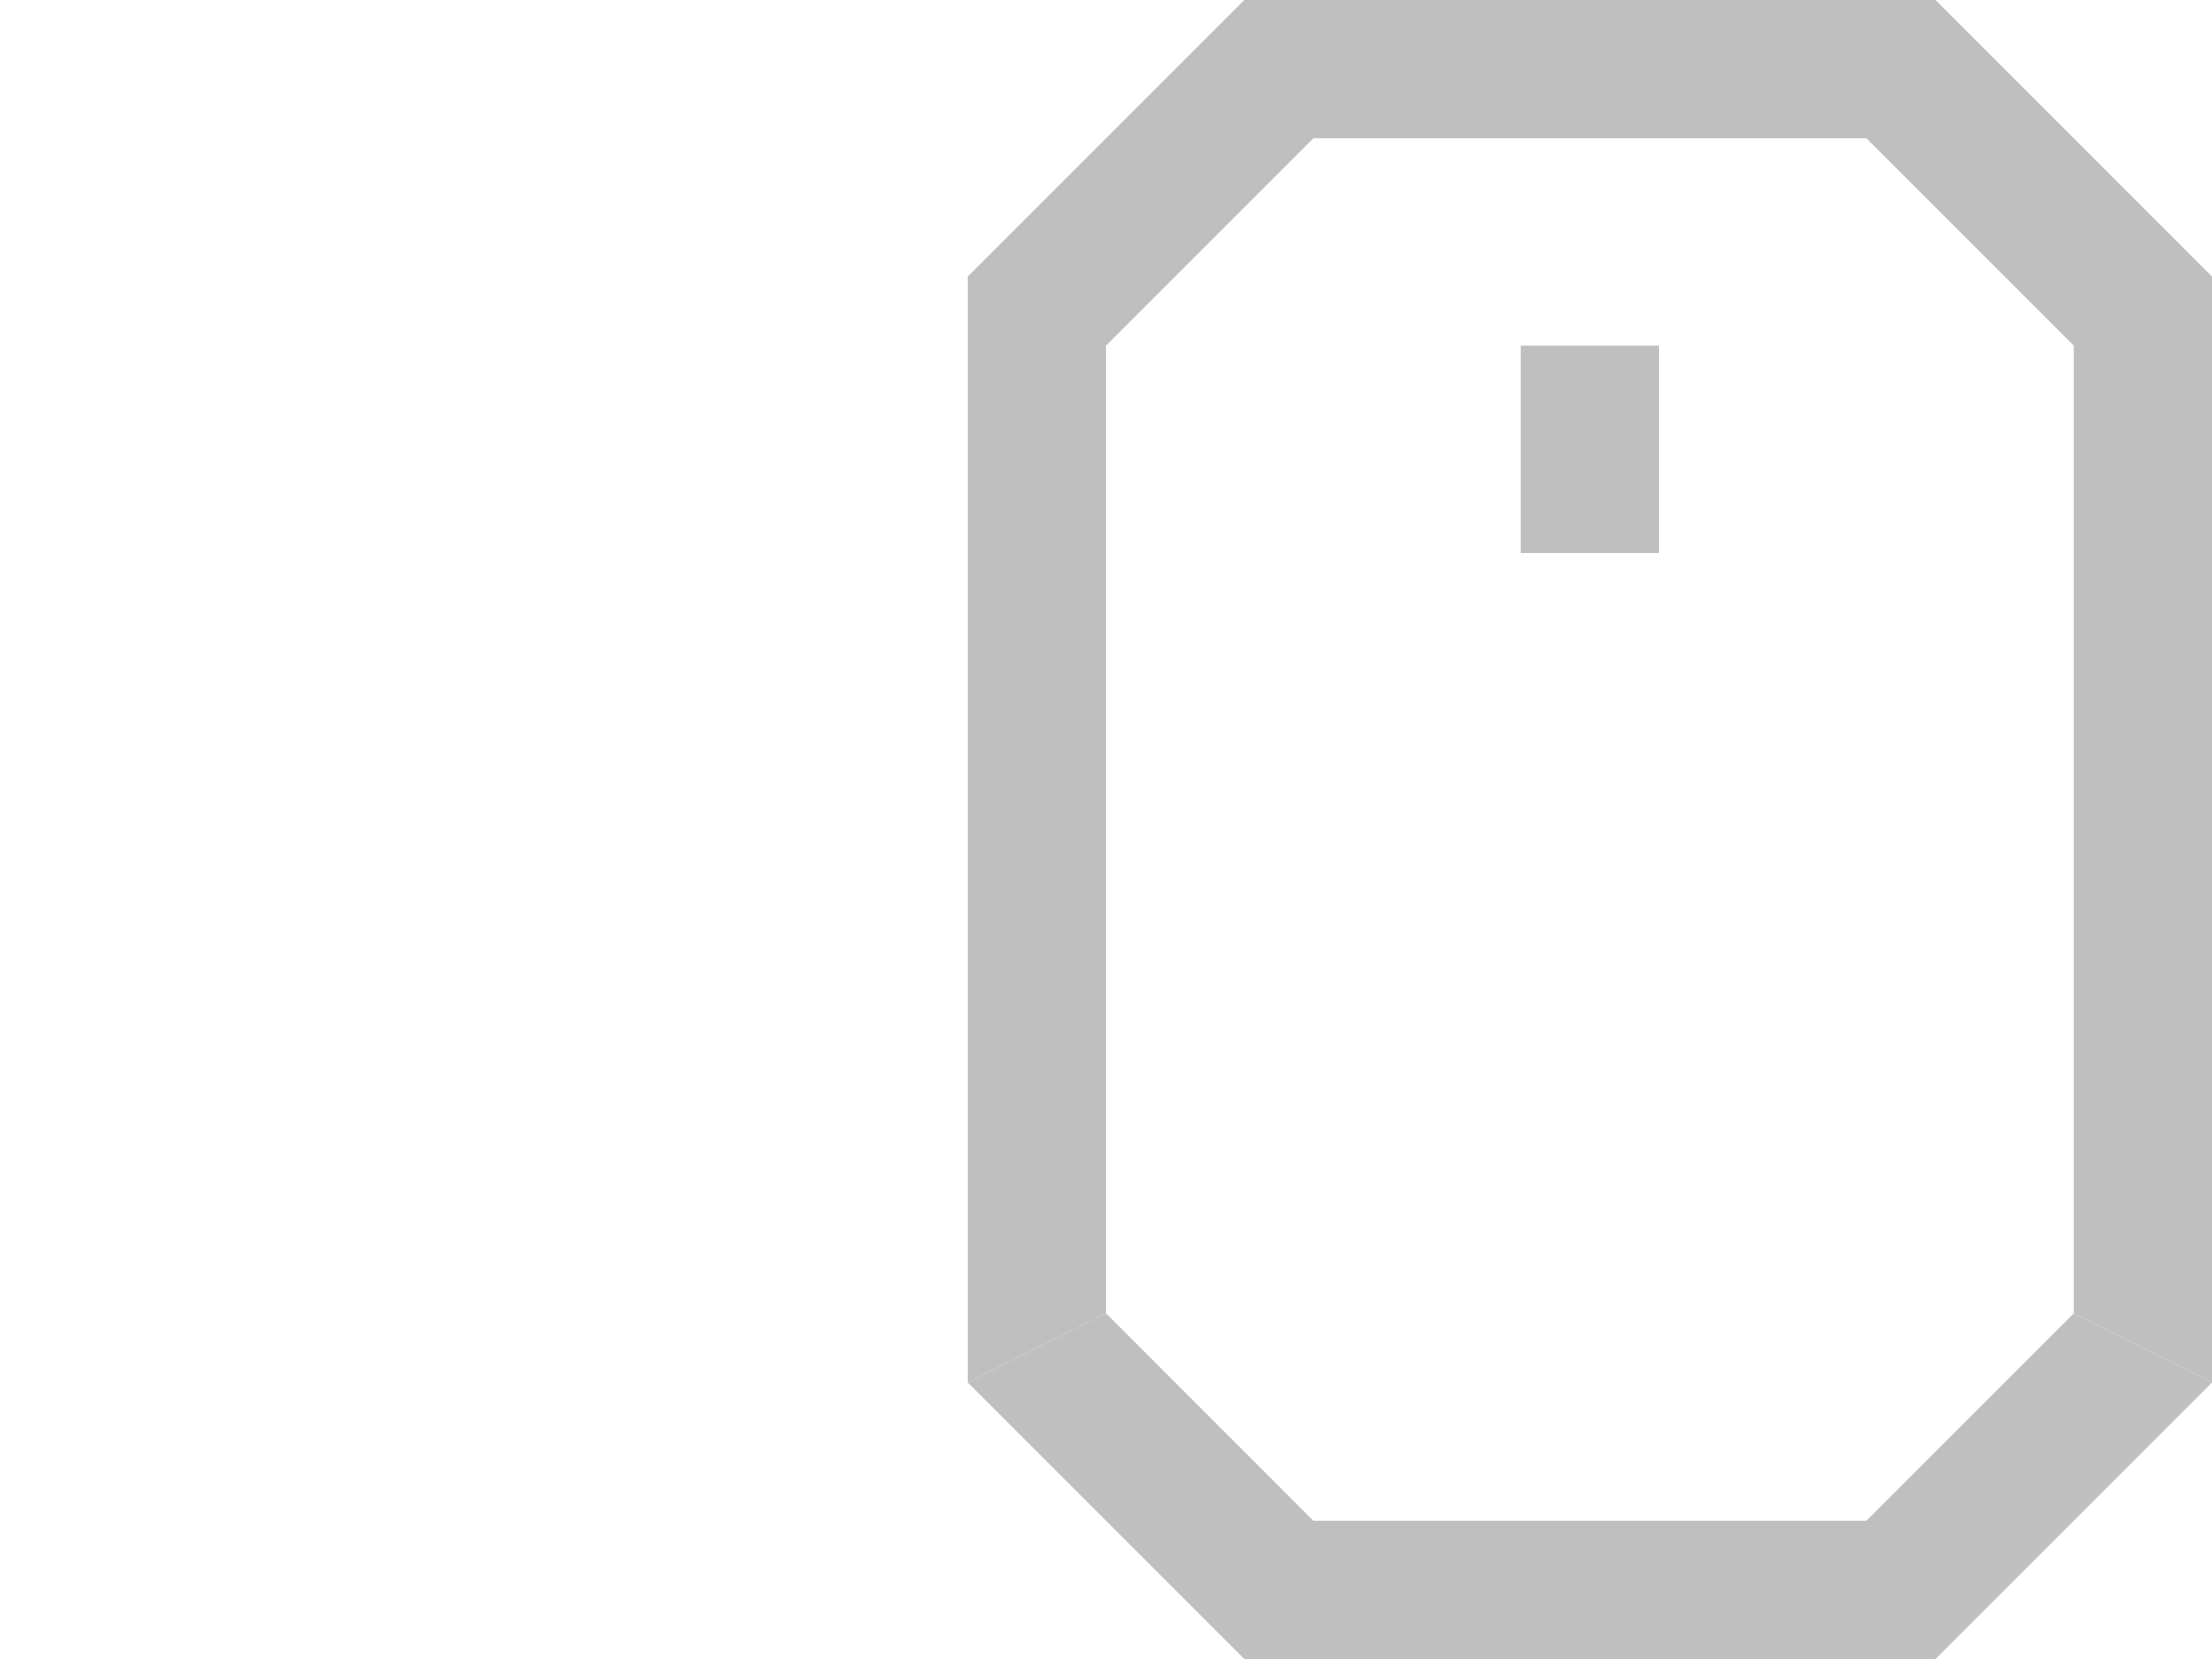 <?xml version="1.0" encoding="UTF-8" standalone="no"?>
<!-- Created with Inkscape (http://www.inkscape.org/) -->

<svg
   width="160"
   height="120"
   viewBox="0 0 42.333 31.75"
   version="1.1"
   id="svg5"
   sodipodi:docname="glyphLMB.svg"
   inkscape:version="1.1.2 (0a00cf5339, 2022-02-04, custom)"
   xmlns:inkscape="http://www.inkscape.org/namespaces/inkscape"
   xmlns:sodipodi="http://sodipodi.sourceforge.net/DTD/sodipodi-0.dtd"
   xmlns="http://www.w3.org/2000/svg"
   xmlns:svg="http://www.w3.org/2000/svg">
  <sodipodi:namedview
     id="namedview7"
     pagecolor="#ffffff"
     bordercolor="#666666"
     borderopacity="1.0"
     inkscape:pageshadow="2"
     inkscape:pageopacity="0.0"
     inkscape:pagecheckerboard="0"
     inkscape:document-units="px"
     showgrid="true"
     units="px"
     inkscape:zoom="6.75"
     inkscape:cx="75.259259"
     inkscape:cy="85.259259"
     inkscape:current-layer="layer2">
    <inkscape:grid
       type="xygrid"
       id="grid888" />
  </sodipodi:namedview>
  <defs
     id="defs2" />
  <g
     inkscape:label="Layer 1"
     inkscape:groupmode="layer"
     id="layer1">
    <path
       id="path1927"
       style="display:inline;fill:#bfbfbf;fill-opacity:1;stroke:none;stroke-width:0.265px;stroke-linecap:butt;stroke-linejoin:miter;stroke-opacity:1"
       d="M 42.333,26.458 V 5.292 L 37.042,1.25e-8 H 23.813 L 18.521,5.292 V 26.458 L 21.167,25.135 V 6.615 l 3.969,-3.969 h 10.583 l 3.969,3.969 V 25.135"
       sodipodi:nodetypes="cccccccccccc" />
    <path
       style="display:inline;fill:#bfbfbf;fill-opacity:1;stroke:none;stroke-width:0.265px;stroke-linecap:butt;stroke-linejoin:miter;stroke-opacity:1"
       d="m 21.167,25.135 -2.646,1.323 5.292,5.292 h 13.229 l 5.292,-5.292 -2.646,-1.323 -3.969,3.969 H 25.135 L 21.167,25.135"
       id="path1382"
       sodipodi:nodetypes="ccccccccc" />
    <path
       style="display:inline;fill:#bfbfbf;fill-opacity:1;stroke:none;stroke-width:0.265px;stroke-linecap:butt;stroke-linejoin:miter;stroke-opacity:1"
       d="M 31.75,6.615 H 29.104 v 3.969 h 2.646 V 6.615"
       id="path2237"
       sodipodi:nodetypes="ccccc" />
  </g>
  <g
     inkscape:groupmode="layer"
     id="layer2"
     inkscape:label="On"
     style="display:none">
    <path
       style="display:inline;fill:#bfbfbf;fill-opacity:1;stroke:none;stroke-width:0.265px;stroke-linecap:butt;stroke-linejoin:miter;stroke-opacity:1"
       d="m 30.427,1.323 -3.969,6e-7 -6.615,5.953 1e-6,7.276 10.583,-1e-6 -2e-6,-13.229"
       id="path1382-1"
       sodipodi:nodetypes="cccccc" />
    <path
       style="display:inline;fill:#bfbfbf;fill-opacity:1;stroke:none;stroke-width:0.265px;stroke-linecap:butt;stroke-linejoin:miter;stroke-opacity:1"
       d="m 2.646,5.292 v 3.969 l 5.292,5.292 v 2.646 l -5.292,5.292 v 3.969 H 15.875 V 22.49 L 10.583,17.198 V 14.552 L 15.875,9.26 V 5.292 H 2.646"
       id="path868"
       sodipodi:nodetypes="ccccccccccccc" />
  </g>
</svg>
